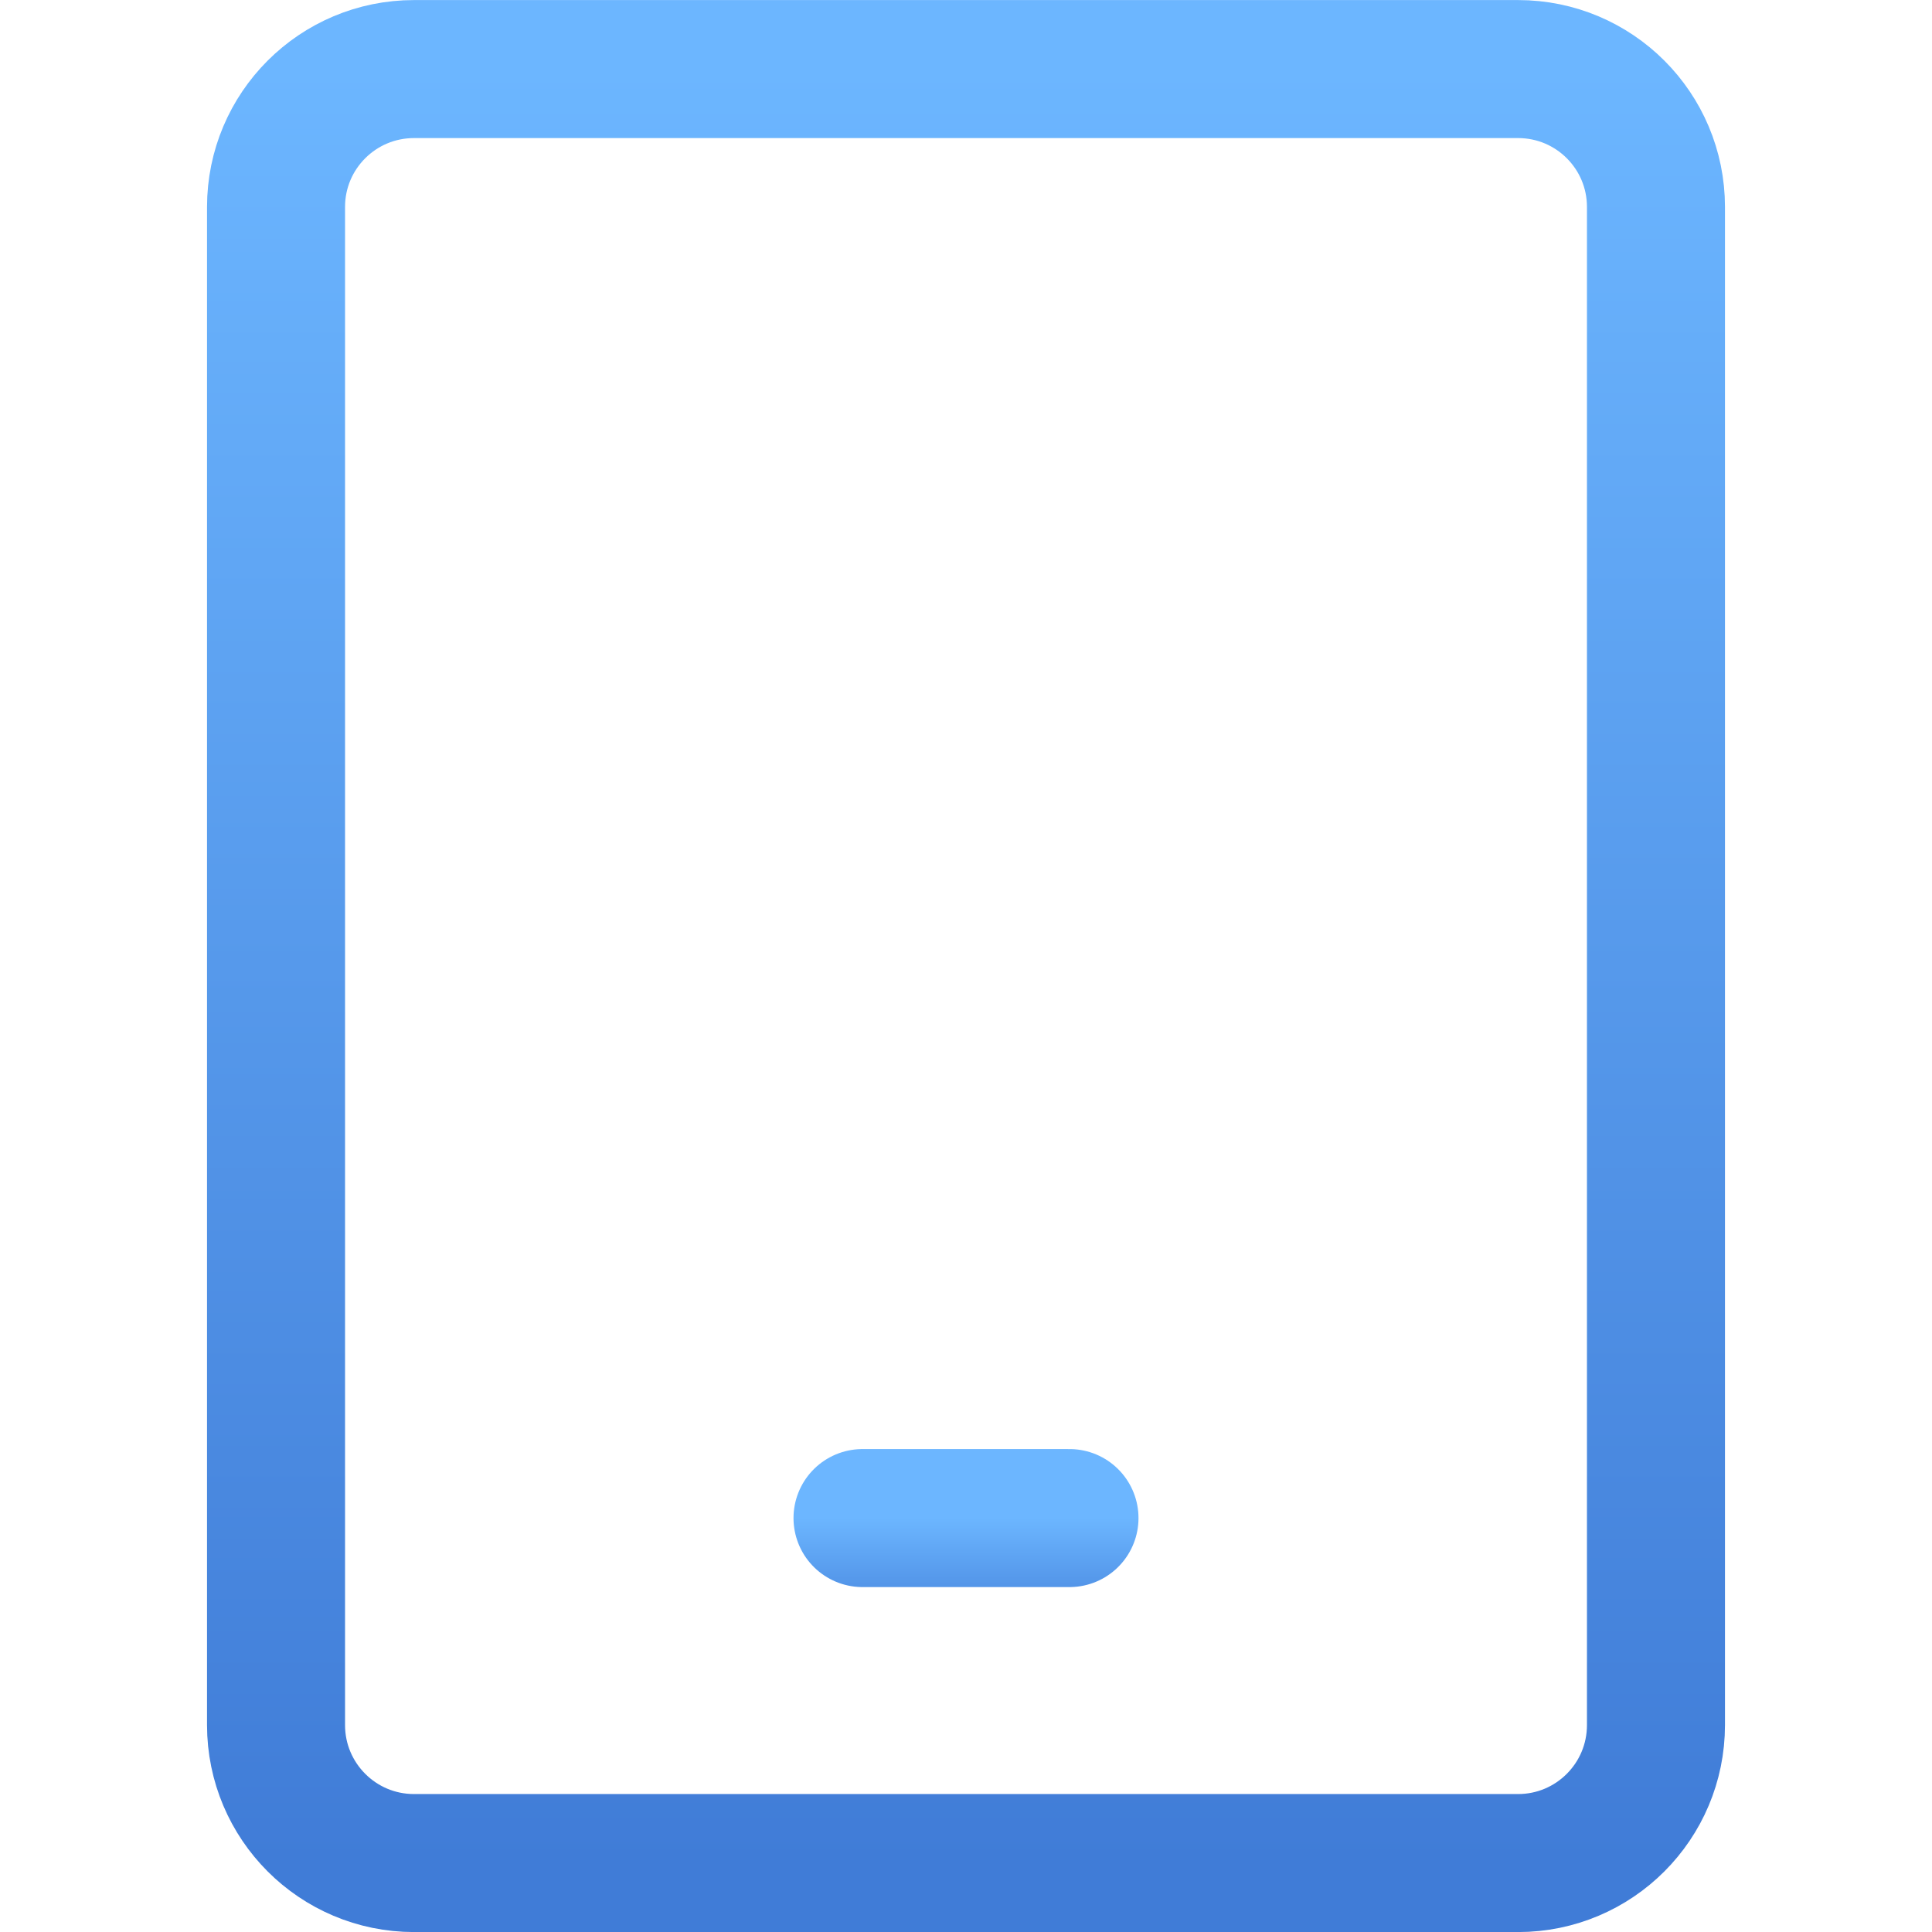 <svg width="16" height="16" viewBox="0 0 16 16" fill="none" xmlns="http://www.w3.org/2000/svg">
<path d="M12.572 0.572H3.429C2.797 0.572 2.286 1.083 2.286 1.714V14.286C2.286 14.917 2.797 15.429 3.429 15.429H12.572C13.203 15.429 13.714 14.917 13.714 14.286V1.714C13.714 1.083 13.203 0.572 12.572 0.572Z" stroke="url(#paint0_linear_20_84)" stroke-width="1.143" stroke-linecap="round" stroke-linejoin="round"/>
<path d="M7.143 12.572H8.857" stroke="url(#paint1_linear_20_84)" stroke-width="1.143" stroke-linecap="round" stroke-linejoin="round"/>
<defs>
<linearGradient id="paint0_linear_20_84" x1="8" y1="0.572" x2="8" y2="15.429" gradientUnits="userSpaceOnUse">
<stop stop-color="#6CB6FF"/>
<stop offset="1" stop-color="#407CD7"/>
</linearGradient>
<linearGradient id="paint1_linear_20_84" x1="8" y1="12.572" x2="8" y2="13.572" gradientUnits="userSpaceOnUse">
<stop stop-color="#6CB6FF"/>
<stop offset="1" stop-color="#407CD7"/>
</linearGradient>
</defs>
</svg>
